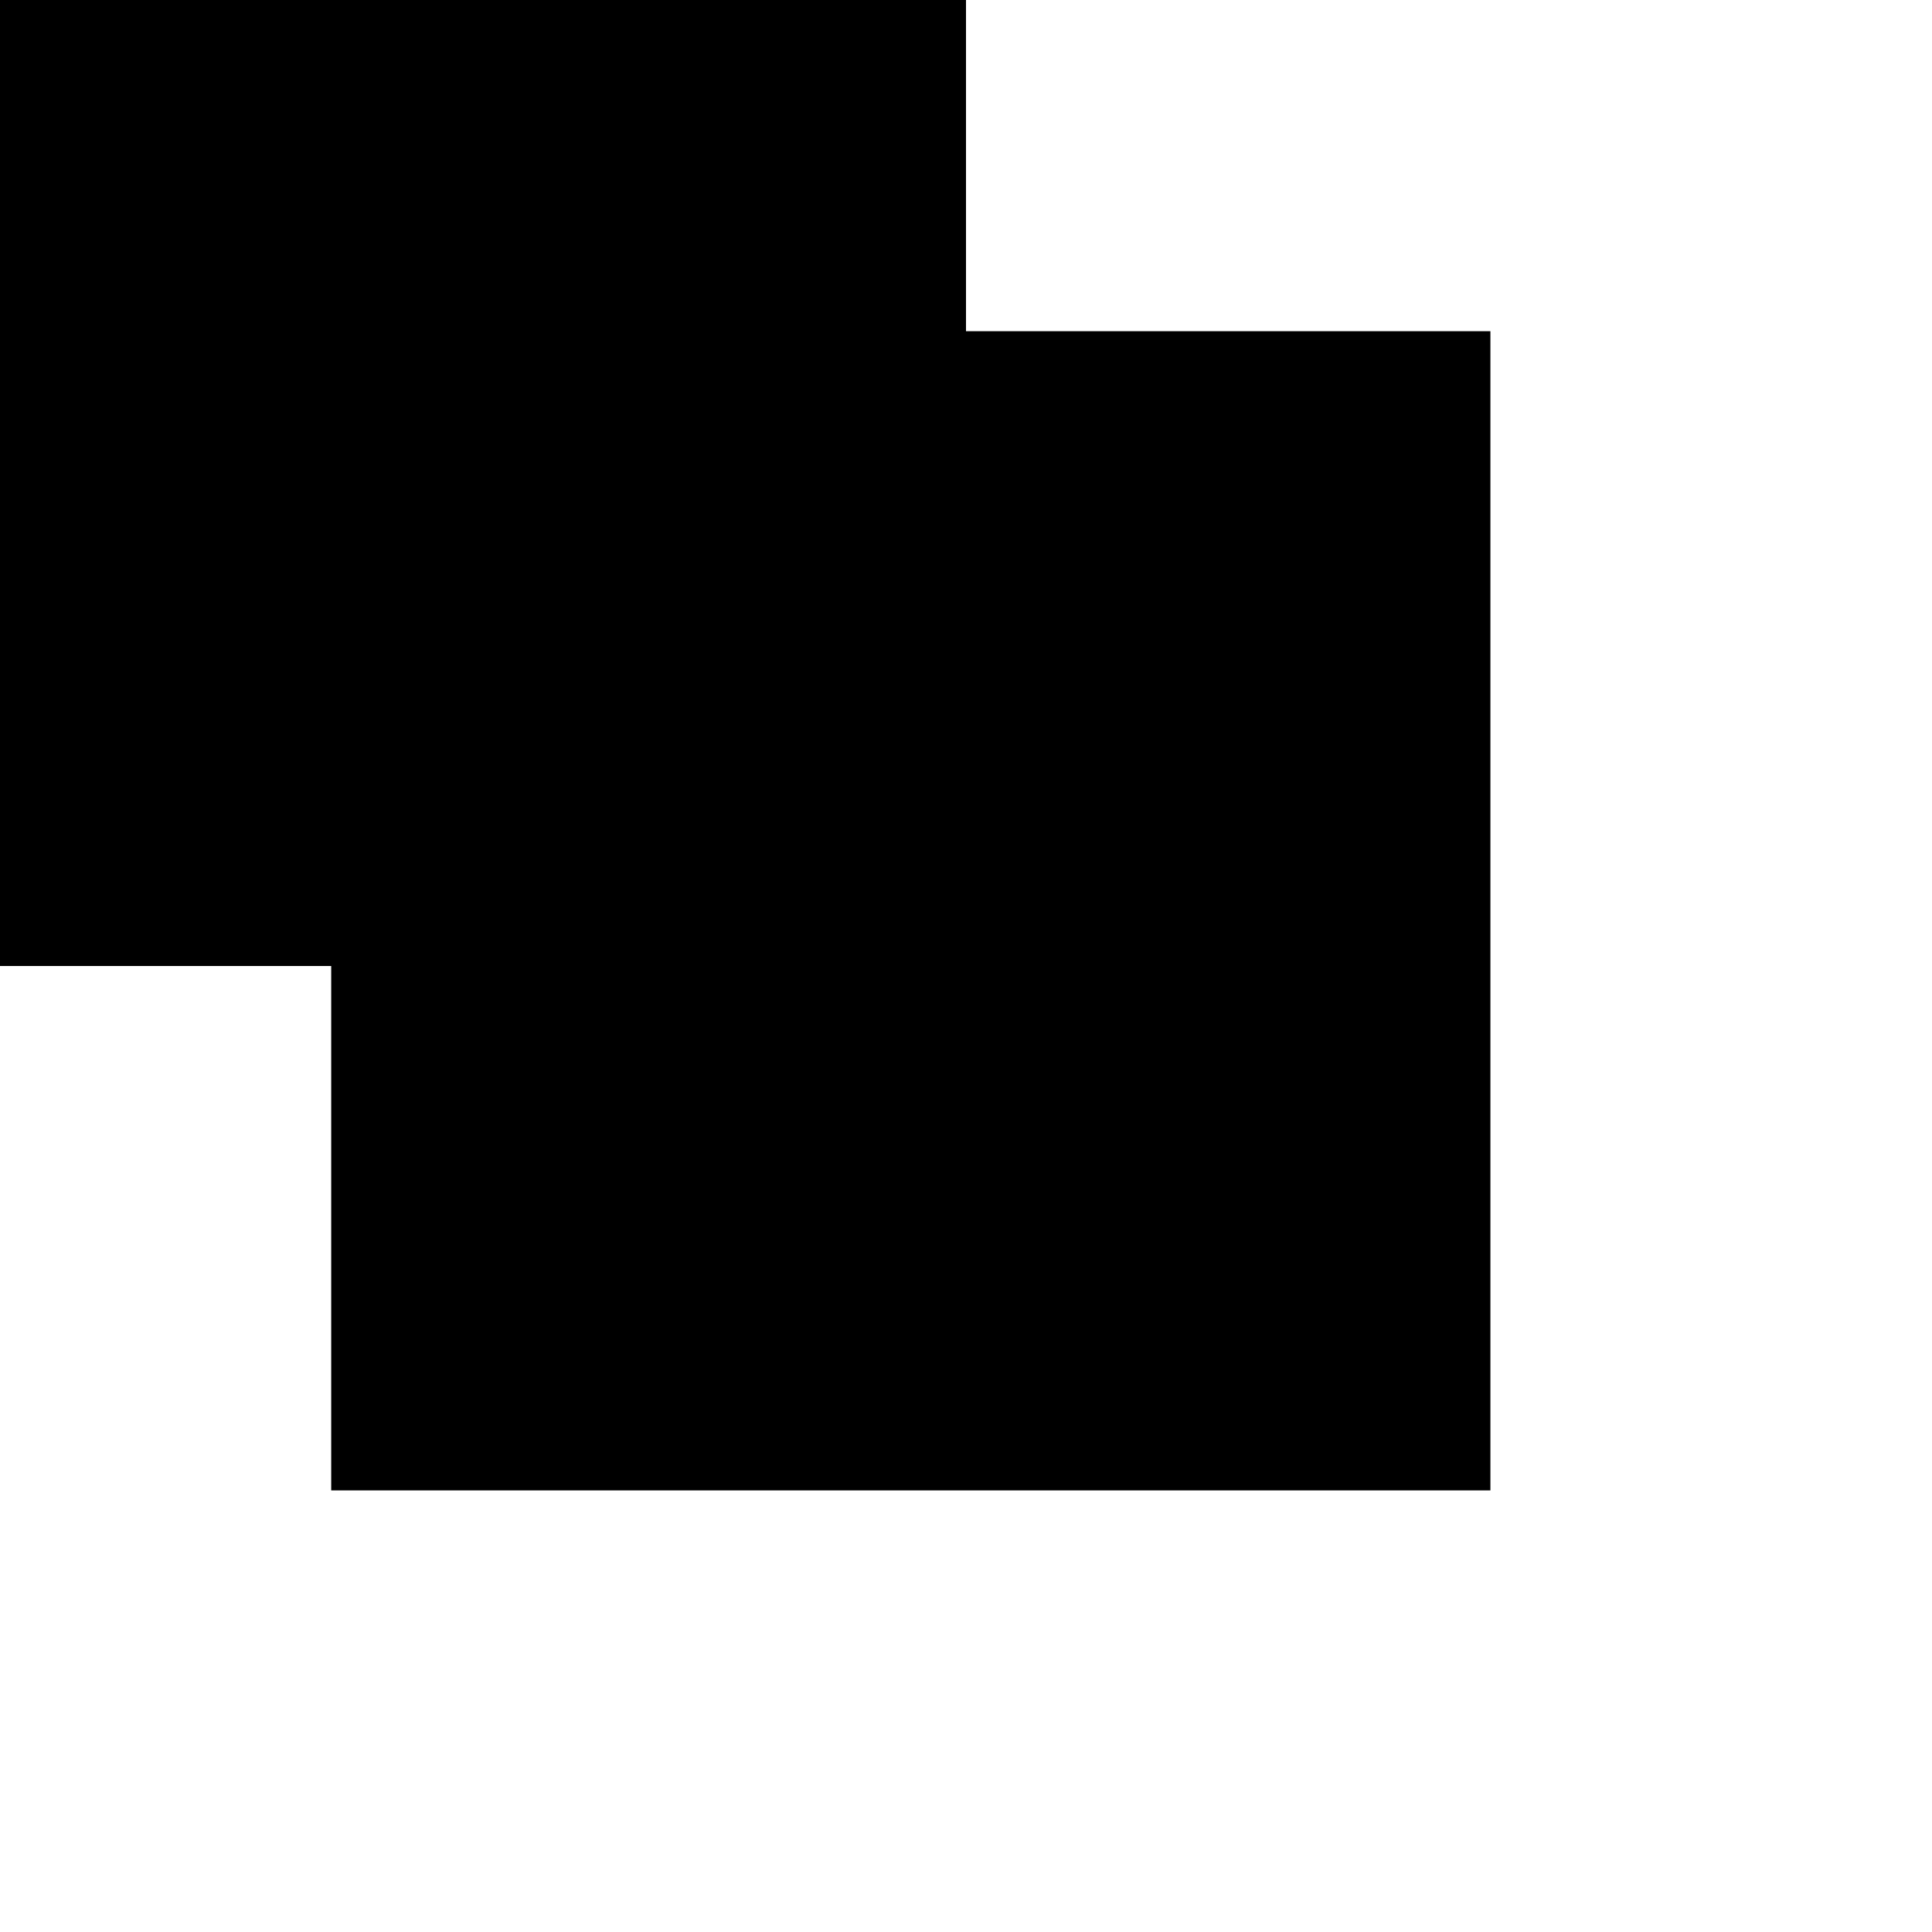 <svg xmlns="http://www.w3.org/2000/svg" viewBox="-100 -100 500 500"><path style="fill:#000000" fill-rule="evenodd" d="M -150 -150 L 150 -150 L 150 -14.286 L 285.714 -14.286 L 285.714 285.714 L -14.286 285.714 L -14.286 150 L -150 150"/></svg>
